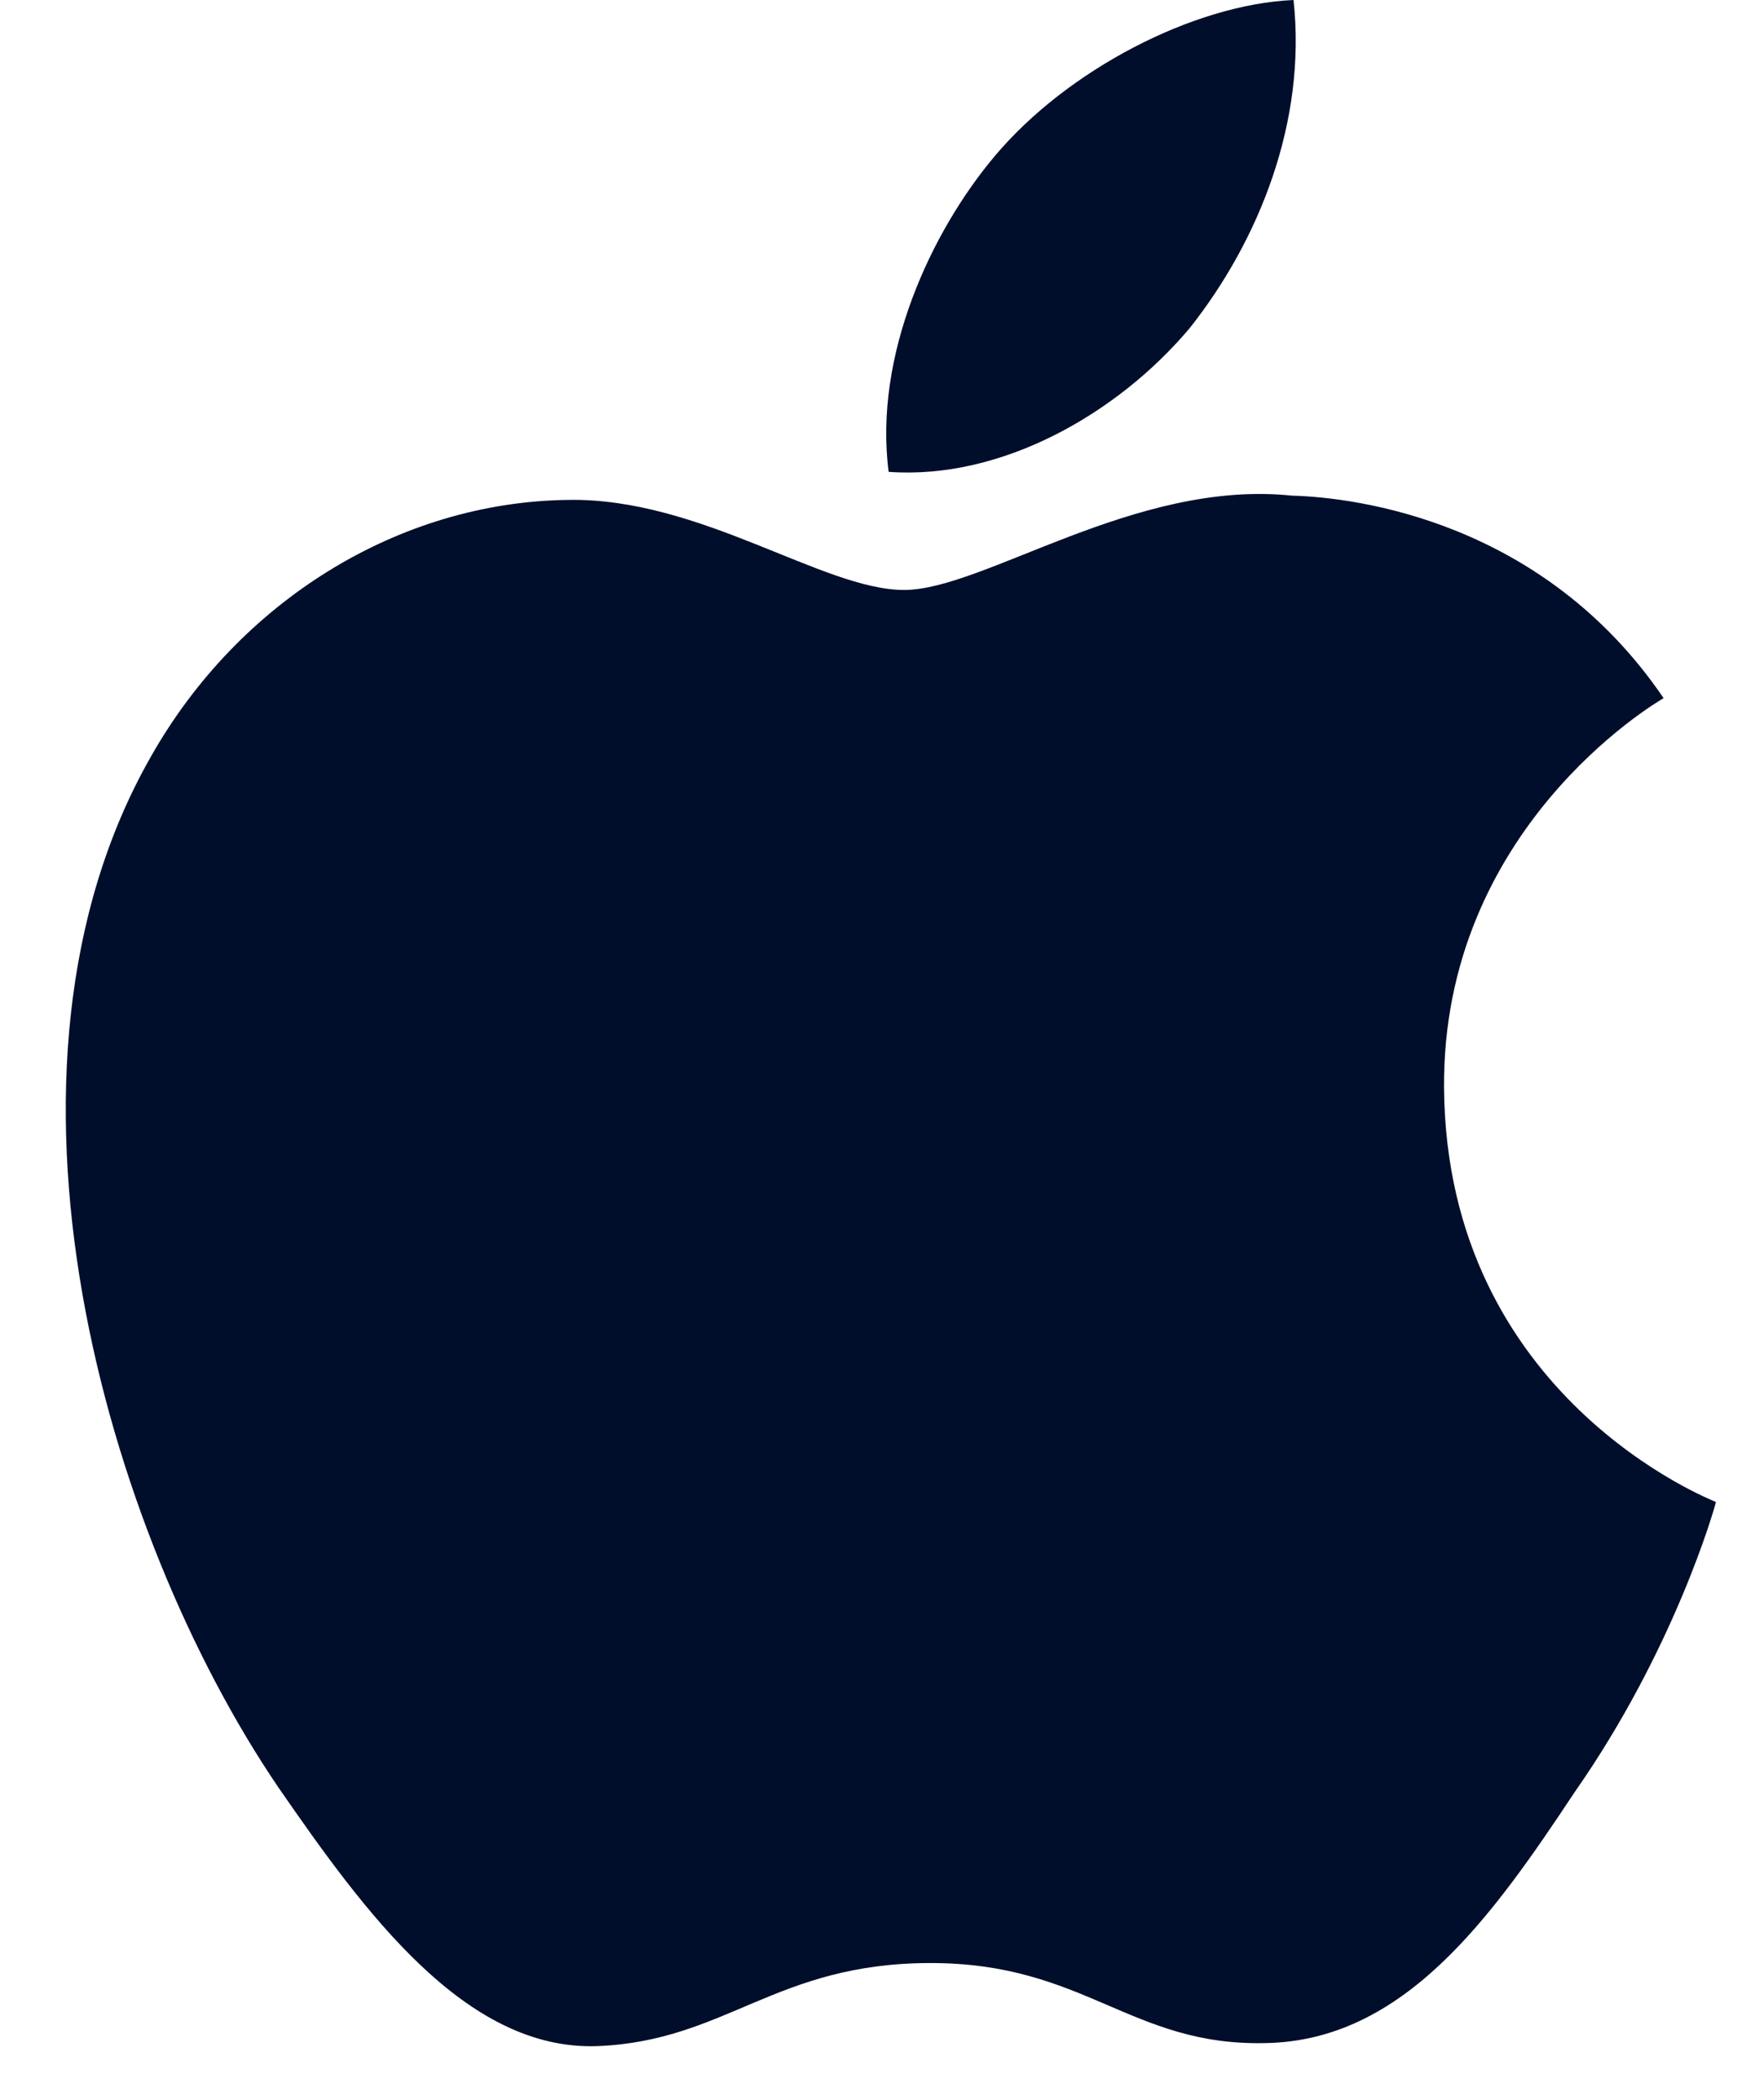 <svg width="21" height="25" viewBox="0 0 21 25" fill="none" xmlns="http://www.w3.org/2000/svg">
<g clip-path="url(#clip0_2_483)">
<path d="M17.191 12.954C17.166 9.878 19.688 8.378 19.805 8.311C18.376 6.209 16.16 5.921 15.379 5.9C13.515 5.704 11.712 7.023 10.763 7.023C9.798 7.023 8.337 5.921 6.76 5.951C4.738 5.977 2.843 7.162 1.802 8.997C-0.343 12.743 1.255 18.246 3.313 21.276C4.339 22.76 5.539 24.414 7.112 24.357C8.649 24.295 9.226 23.368 11.079 23.368C12.918 23.368 13.459 24.357 15.062 24.321C16.711 24.295 17.753 22.832 18.743 21.338C19.933 19.637 20.408 17.963 20.428 17.88C20.388 17.86 17.222 16.638 17.191 12.954ZM14.163 3.906C14.991 2.86 15.557 1.443 15.399 0C14.204 0.052 12.703 0.835 11.845 1.855C11.084 2.757 10.4 4.23 10.579 5.617C11.917 5.714 13.3 4.931 14.163 3.906Z" fill="#000E2B"/>
</g>
<defs>
<clipPath id="clip0_2_483">
<rect width="19.643" height="24.357" fill="white" transform="translate(0.788)"/>
</clipPath>
</defs>
</svg>
